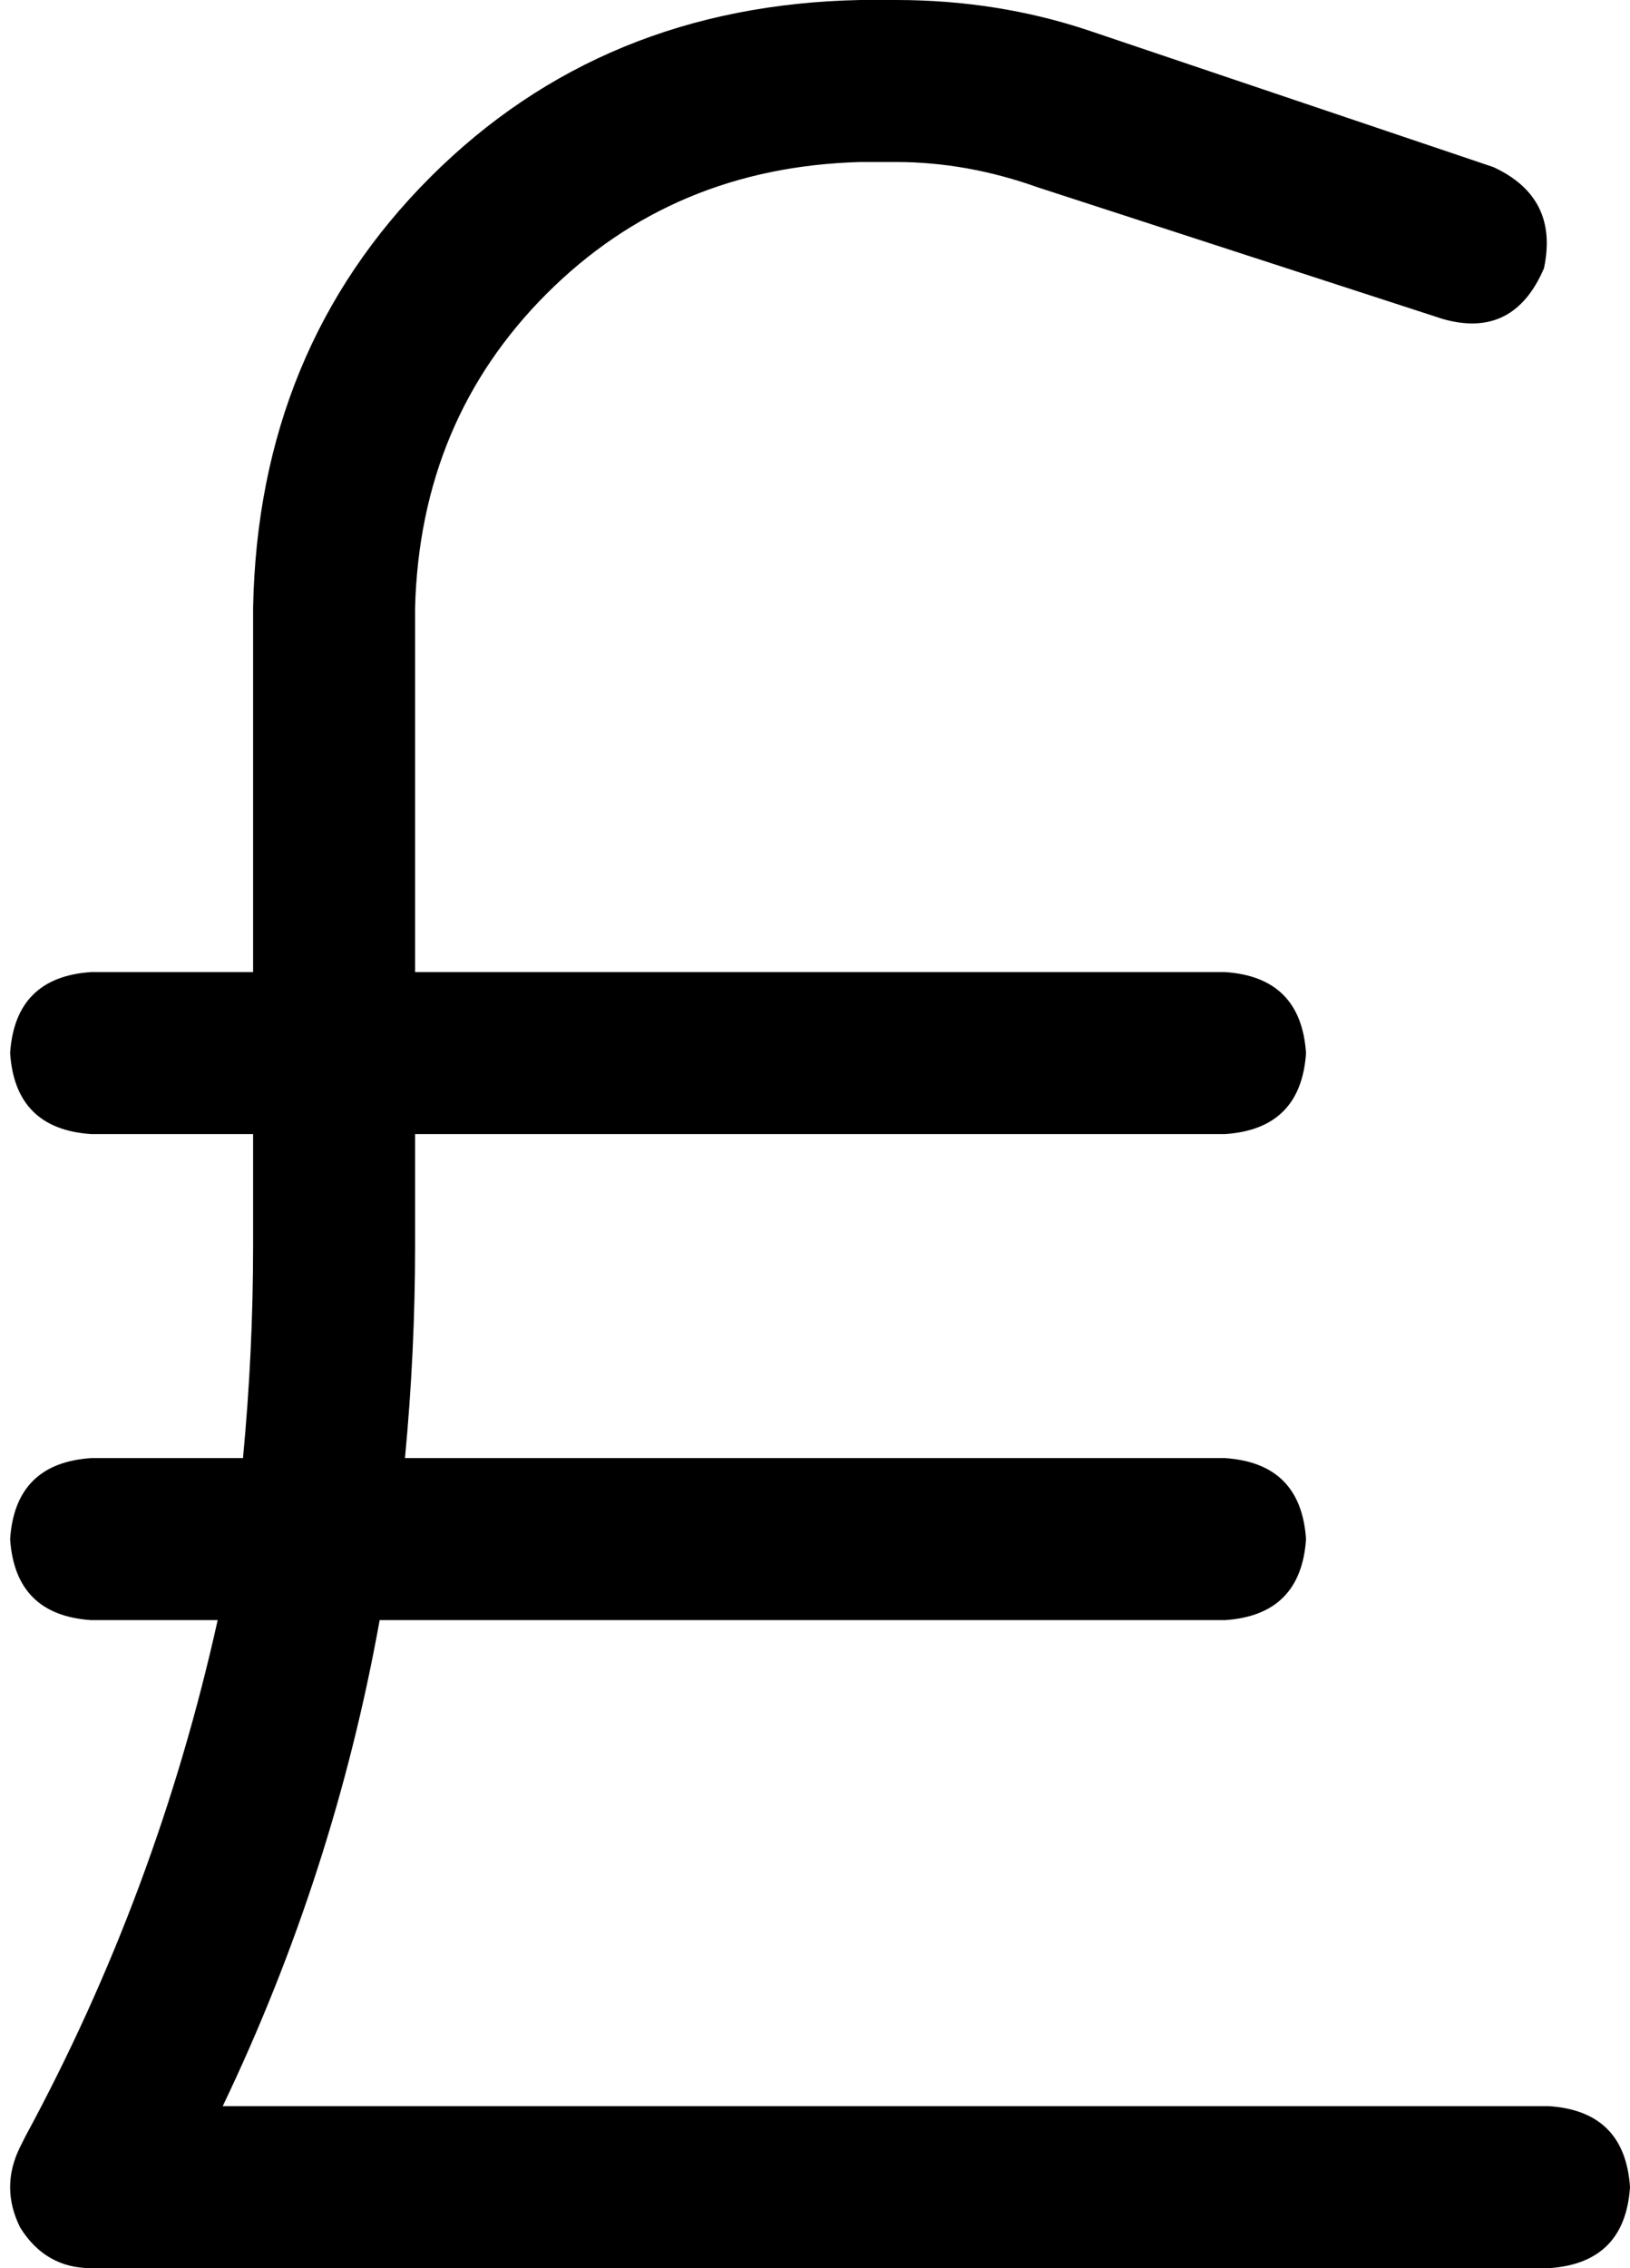 <svg xmlns="http://www.w3.org/2000/svg" viewBox="0 0 322 448">
  <path d="M 82 120 Q 83 83 108 58 L 108 58 L 108 58 Q 133 33 170 32 L 177 32 L 177 32 Q 191 32 205 37 L 285 63 L 285 63 Q 299 67 305 53 Q 308 39 295 33 L 215 6 L 215 6 Q 197 0 177 0 L 170 0 L 170 0 Q 119 1 85 35 Q 51 69 50 120 L 50 192 L 50 192 L 18 192 L 18 192 Q 3 193 2 208 Q 3 223 18 224 L 50 224 L 50 224 L 50 246 L 50 246 Q 50 267 48 288 L 18 288 L 18 288 Q 3 289 2 304 Q 3 319 18 320 L 43 320 L 43 320 Q 31 374 5 422 L 4 424 L 4 424 Q 0 432 4 440 Q 9 448 18 448 L 306 448 L 306 448 Q 321 447 322 432 Q 321 417 306 416 L 44 416 L 44 416 Q 66 370 75 320 L 242 320 L 242 320 Q 257 319 258 304 Q 257 289 242 288 L 80 288 L 80 288 Q 82 267 82 246 L 82 224 L 82 224 L 242 224 L 242 224 Q 257 223 258 208 Q 257 193 242 192 L 82 192 L 82 192 L 82 120 L 82 120 Z" />
</svg>